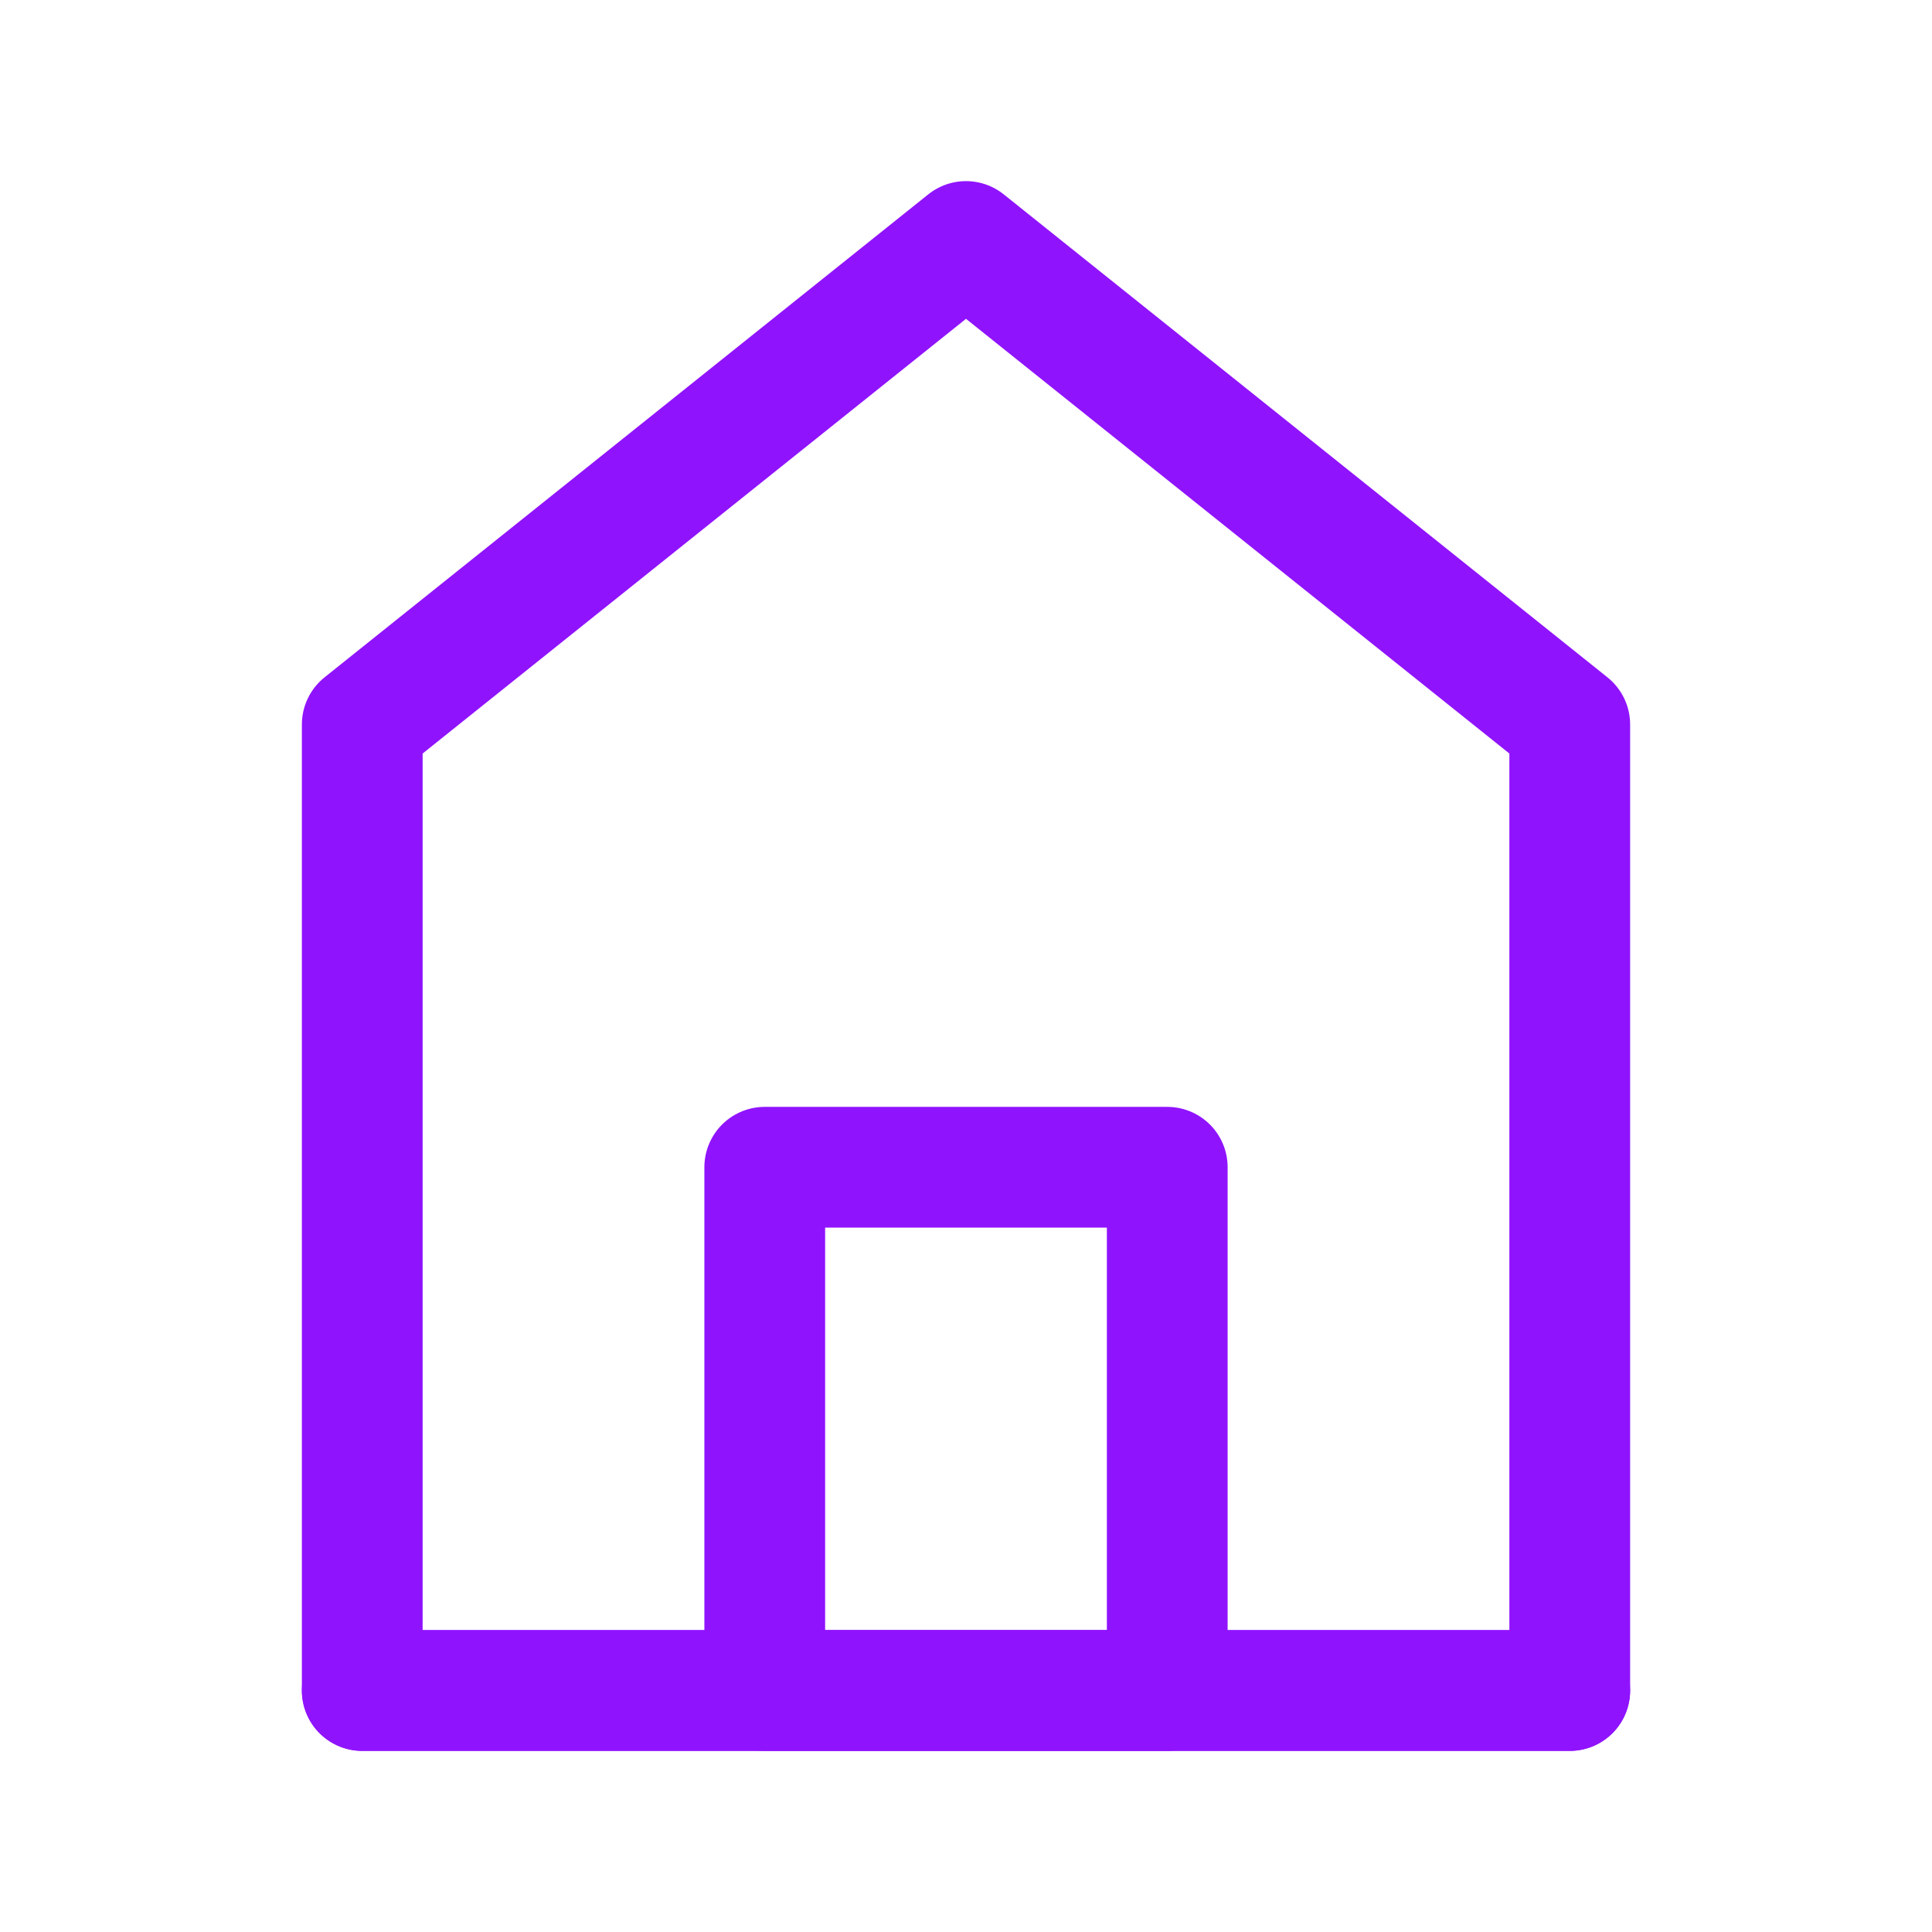 <svg xmlns="http://www.w3.org/2000/svg" fill="none" viewBox="0 0 48 48"><path stroke-linejoin="round" stroke-linecap="round" stroke-width="3" stroke="#9013fe" d="M9 18v24h30V18L24 6 9 18Z" data-follow-stroke="#9013fe"/><path stroke-linejoin="round" stroke-width="3" stroke="#9013fe" d="M19 29v13h10V29H19Z" data-follow-stroke="#9013fe"/><path stroke-linecap="round" stroke-width="3" stroke="#9013fe" d="M9 42h30" data-follow-stroke="#9013fe"/></svg>